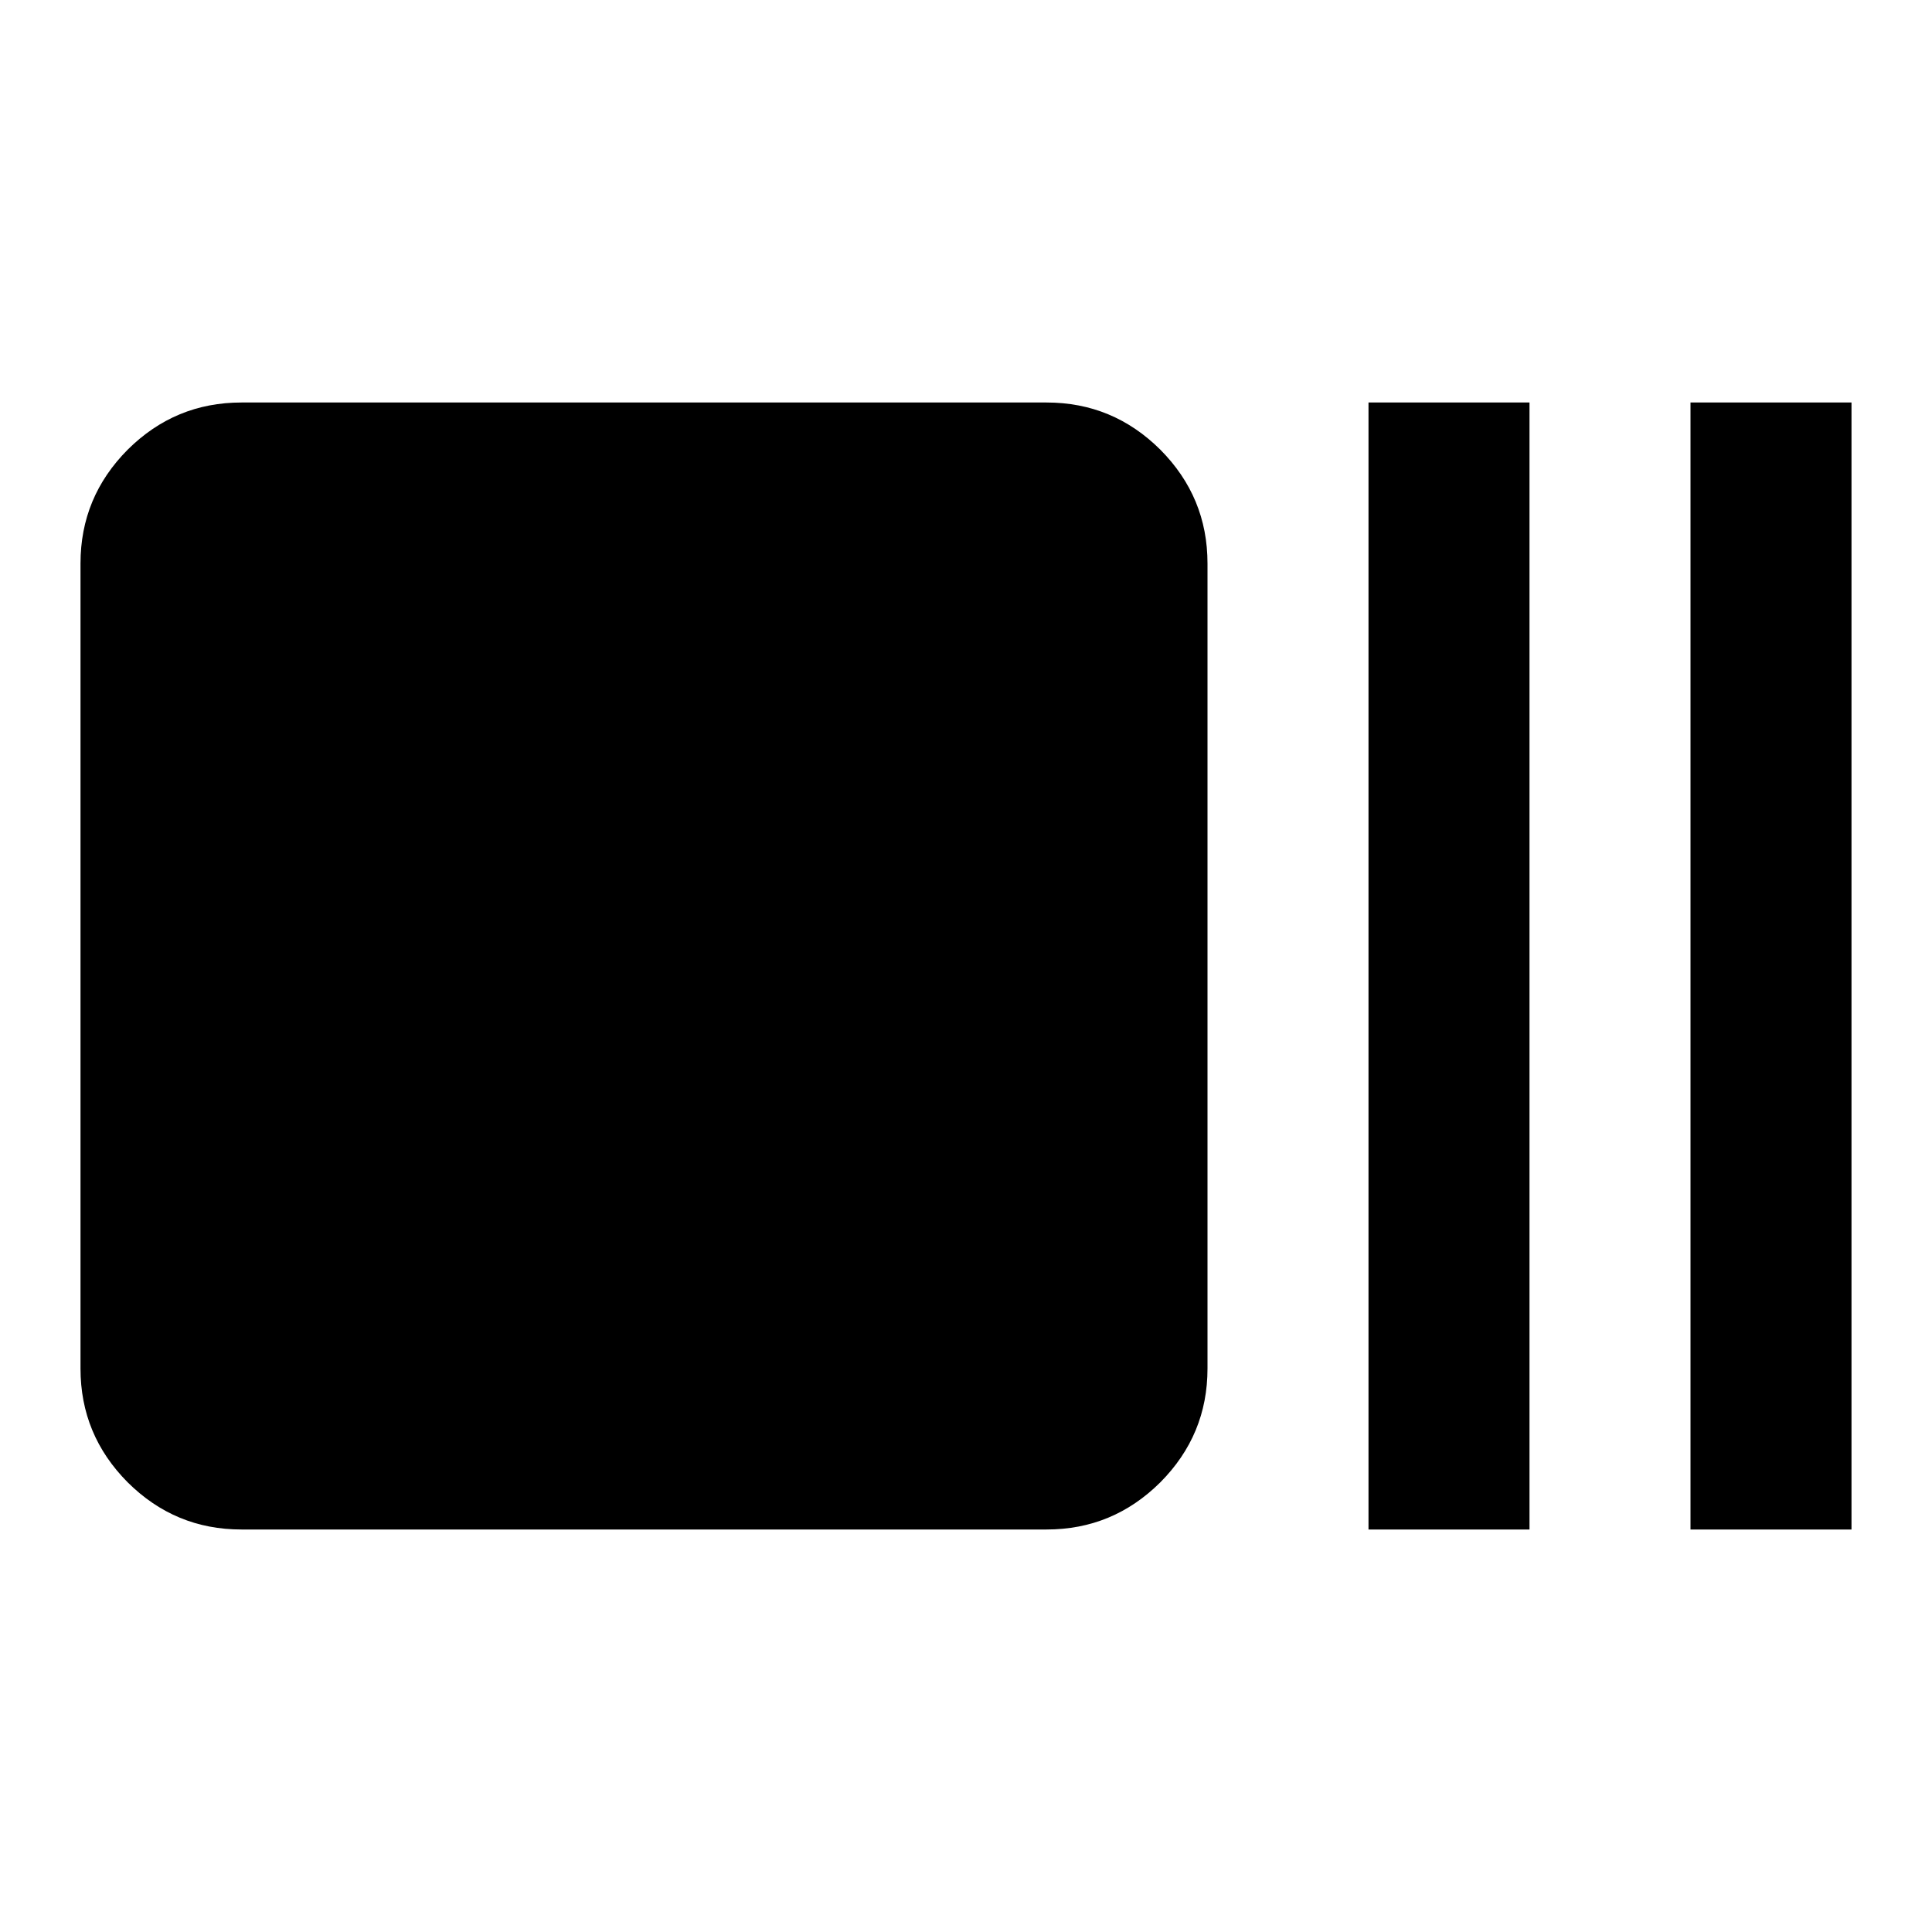 <?xml version="1.0" encoding="UTF-8"?>
<svg xmlns="http://www.w3.org/2000/svg" xmlns:xlink="http://www.w3.org/1999/xlink" width="24px" height="24px" viewBox="0 0 24 24" version="1.1">
<g id="surface1">
<path style=" stroke:none;fill-rule:nonzero;fill:rgb(0%,0%,0%);fill-opacity:1;" d="M 3 19 C 2.449 19 1.98 18.805 1.586 18.414 C 1.195 18.02 1 17.551 1 17 L 1 7 C 1 6.449 1.195 5.98 1.586 5.586 C 1.98 5.195 2.449 5 3 5 L 13 5 C 13.551 5 14.02 5.195 14.414 5.586 C 14.805 5.98 15 6.449 15 7 L 15 17 C 15 17.551 14.805 18.02 14.414 18.414 C 14.02 18.805 13.551 19 13 19 Z M 17 19 L 17 5 L 19 5 L 19 19 Z M 21 19 L 21 5 L 23 5 L 23 19 Z M 21 19 "/>
</g>
</svg>
